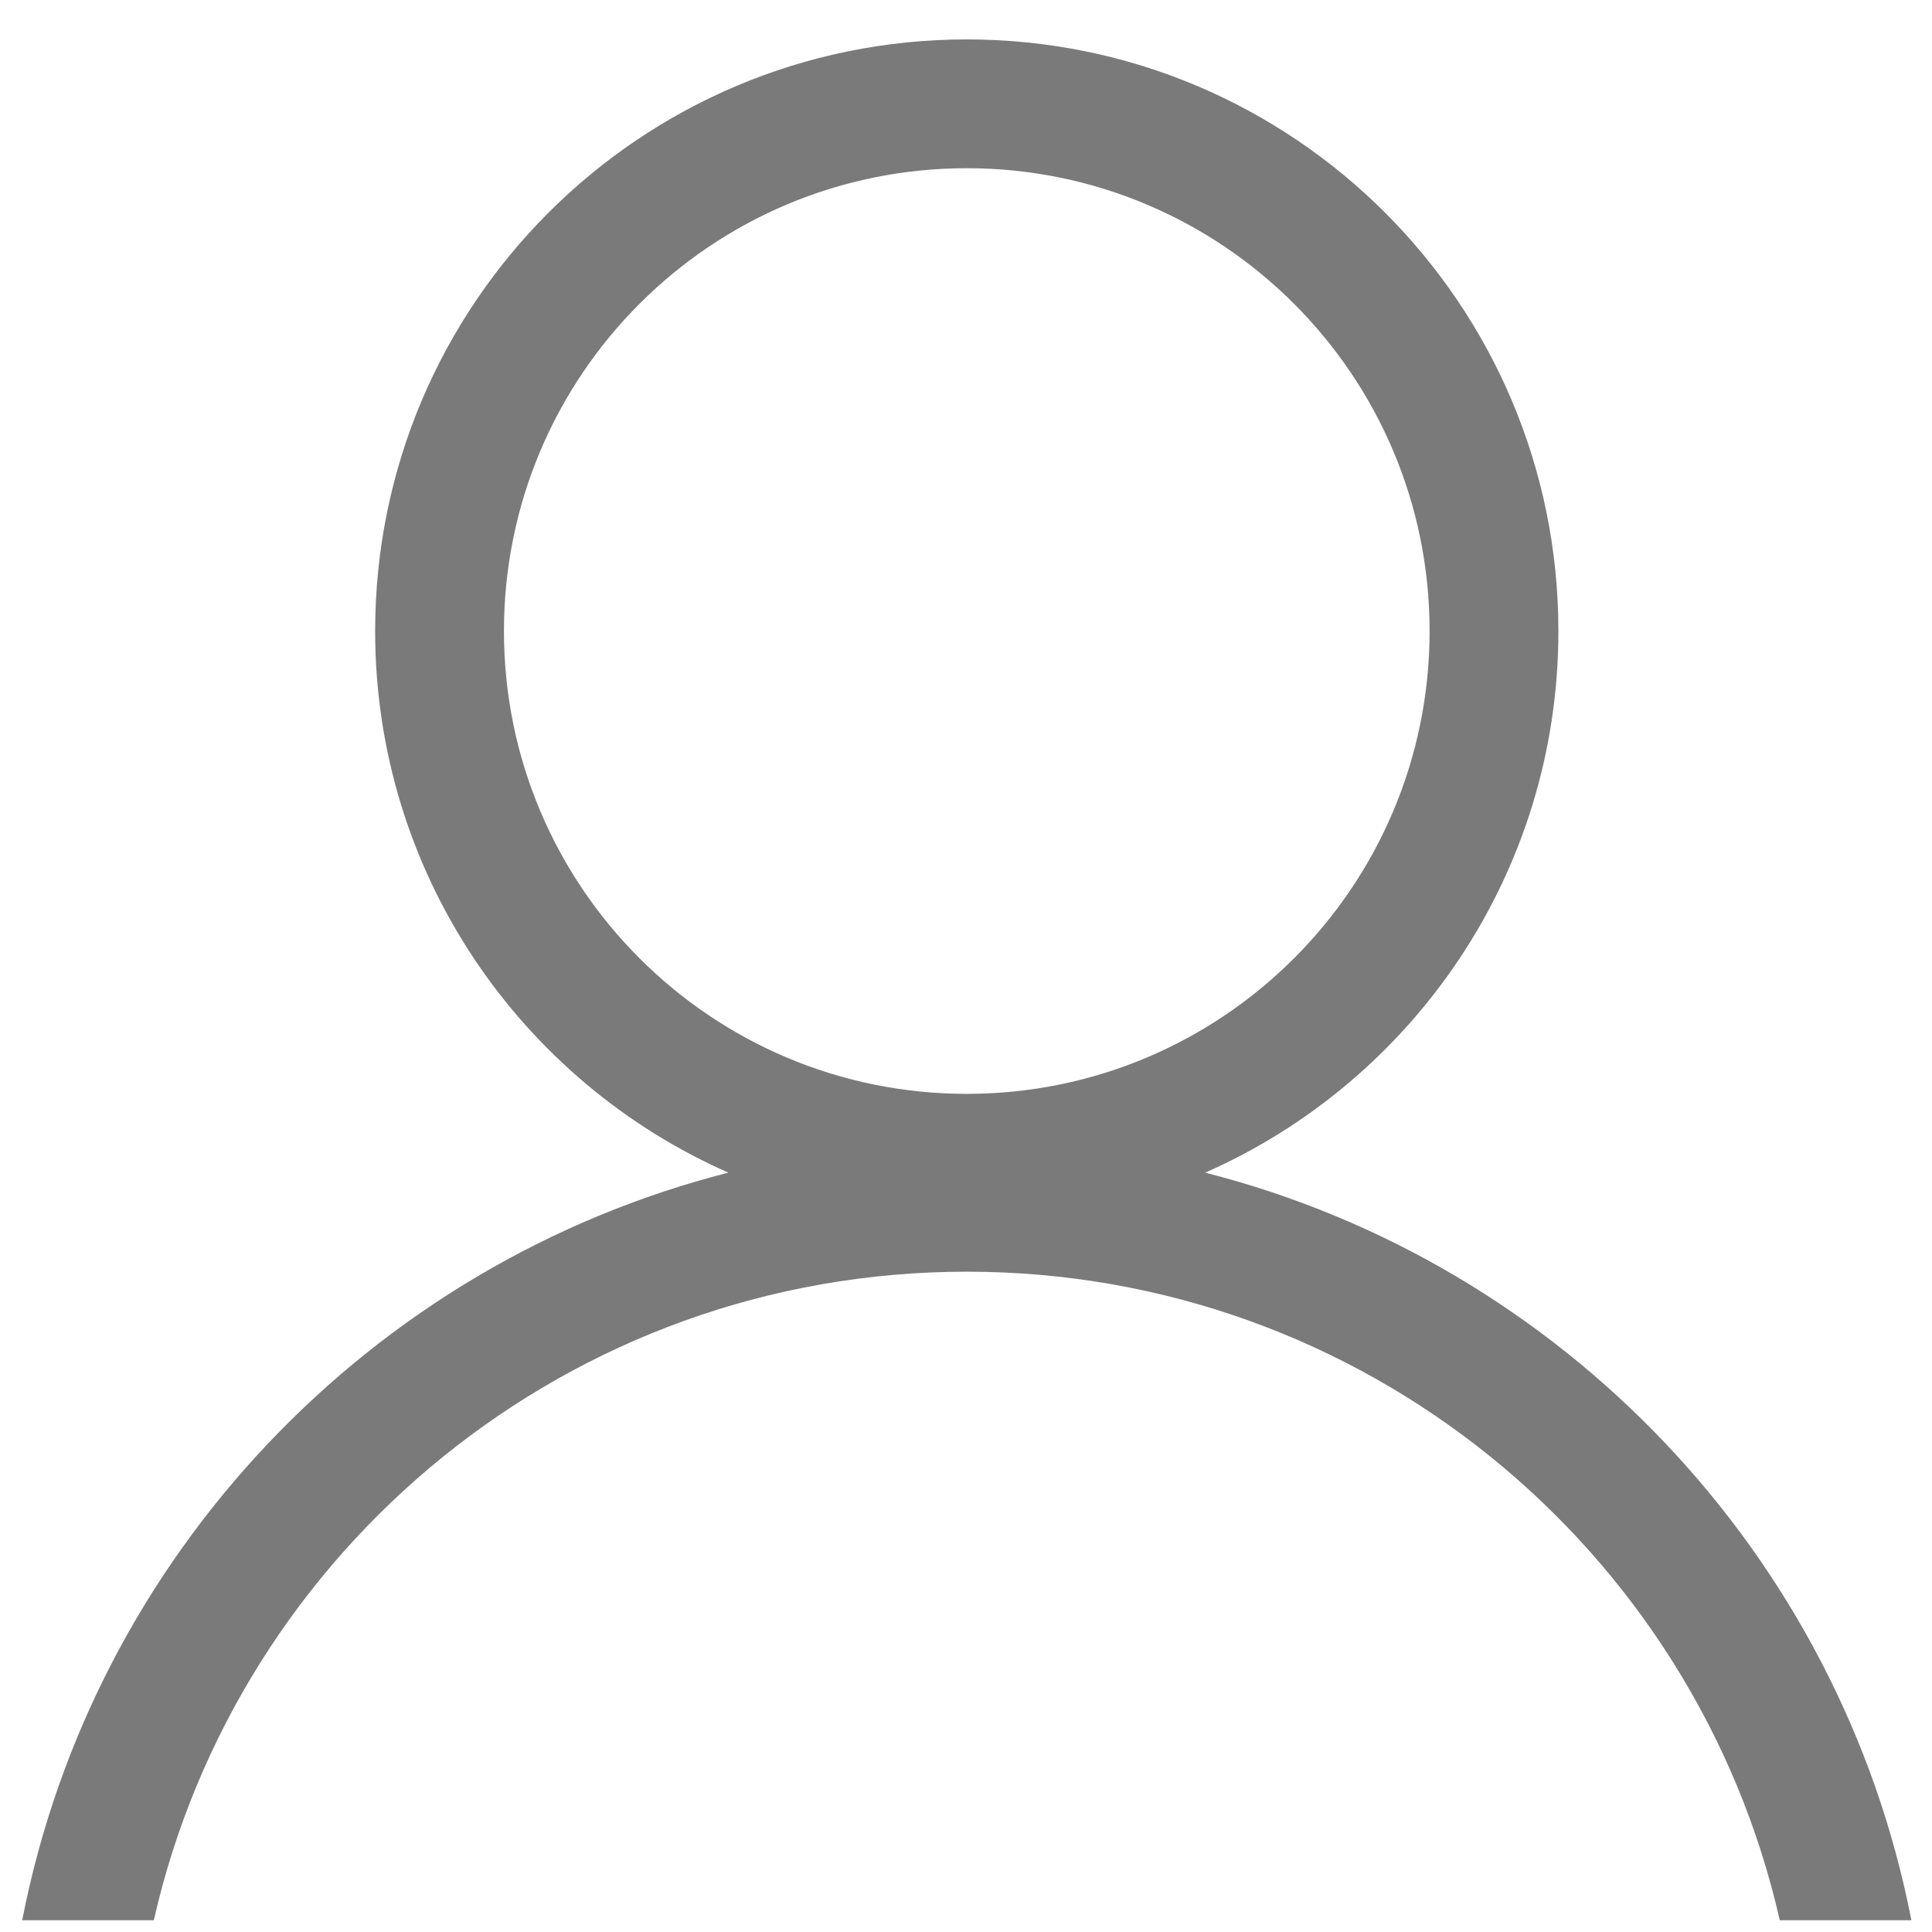 <svg width="45" height="45" viewBox="0 0 45 45" fill="none" xmlns="http://www.w3.org/2000/svg">
<path fill-rule="evenodd" clip-rule="evenodd" d="M33.298 14.698C33.298 20.652 28.472 25.478 22.518 25.478C16.565 25.478 11.738 20.652 11.738 14.698C11.738 8.745 16.565 3.918 22.518 3.918C28.472 3.918 33.298 8.745 33.298 14.698ZM28.072 27.313C32.916 25.177 36.298 20.333 36.298 14.698C36.298 7.088 30.129 0.918 22.518 0.918C14.908 0.918 8.738 7.088 8.738 14.698C8.738 20.333 12.12 25.178 16.965 27.313C8.637 29.436 2.173 36.221 0.517 44.726H3.583C5.543 36.077 13.277 29.62 22.518 29.62C31.76 29.62 39.494 36.077 41.454 44.726H44.52C42.864 36.221 36.4 29.436 28.072 27.313Z" fill="#7A7A7A"/>
</svg>

